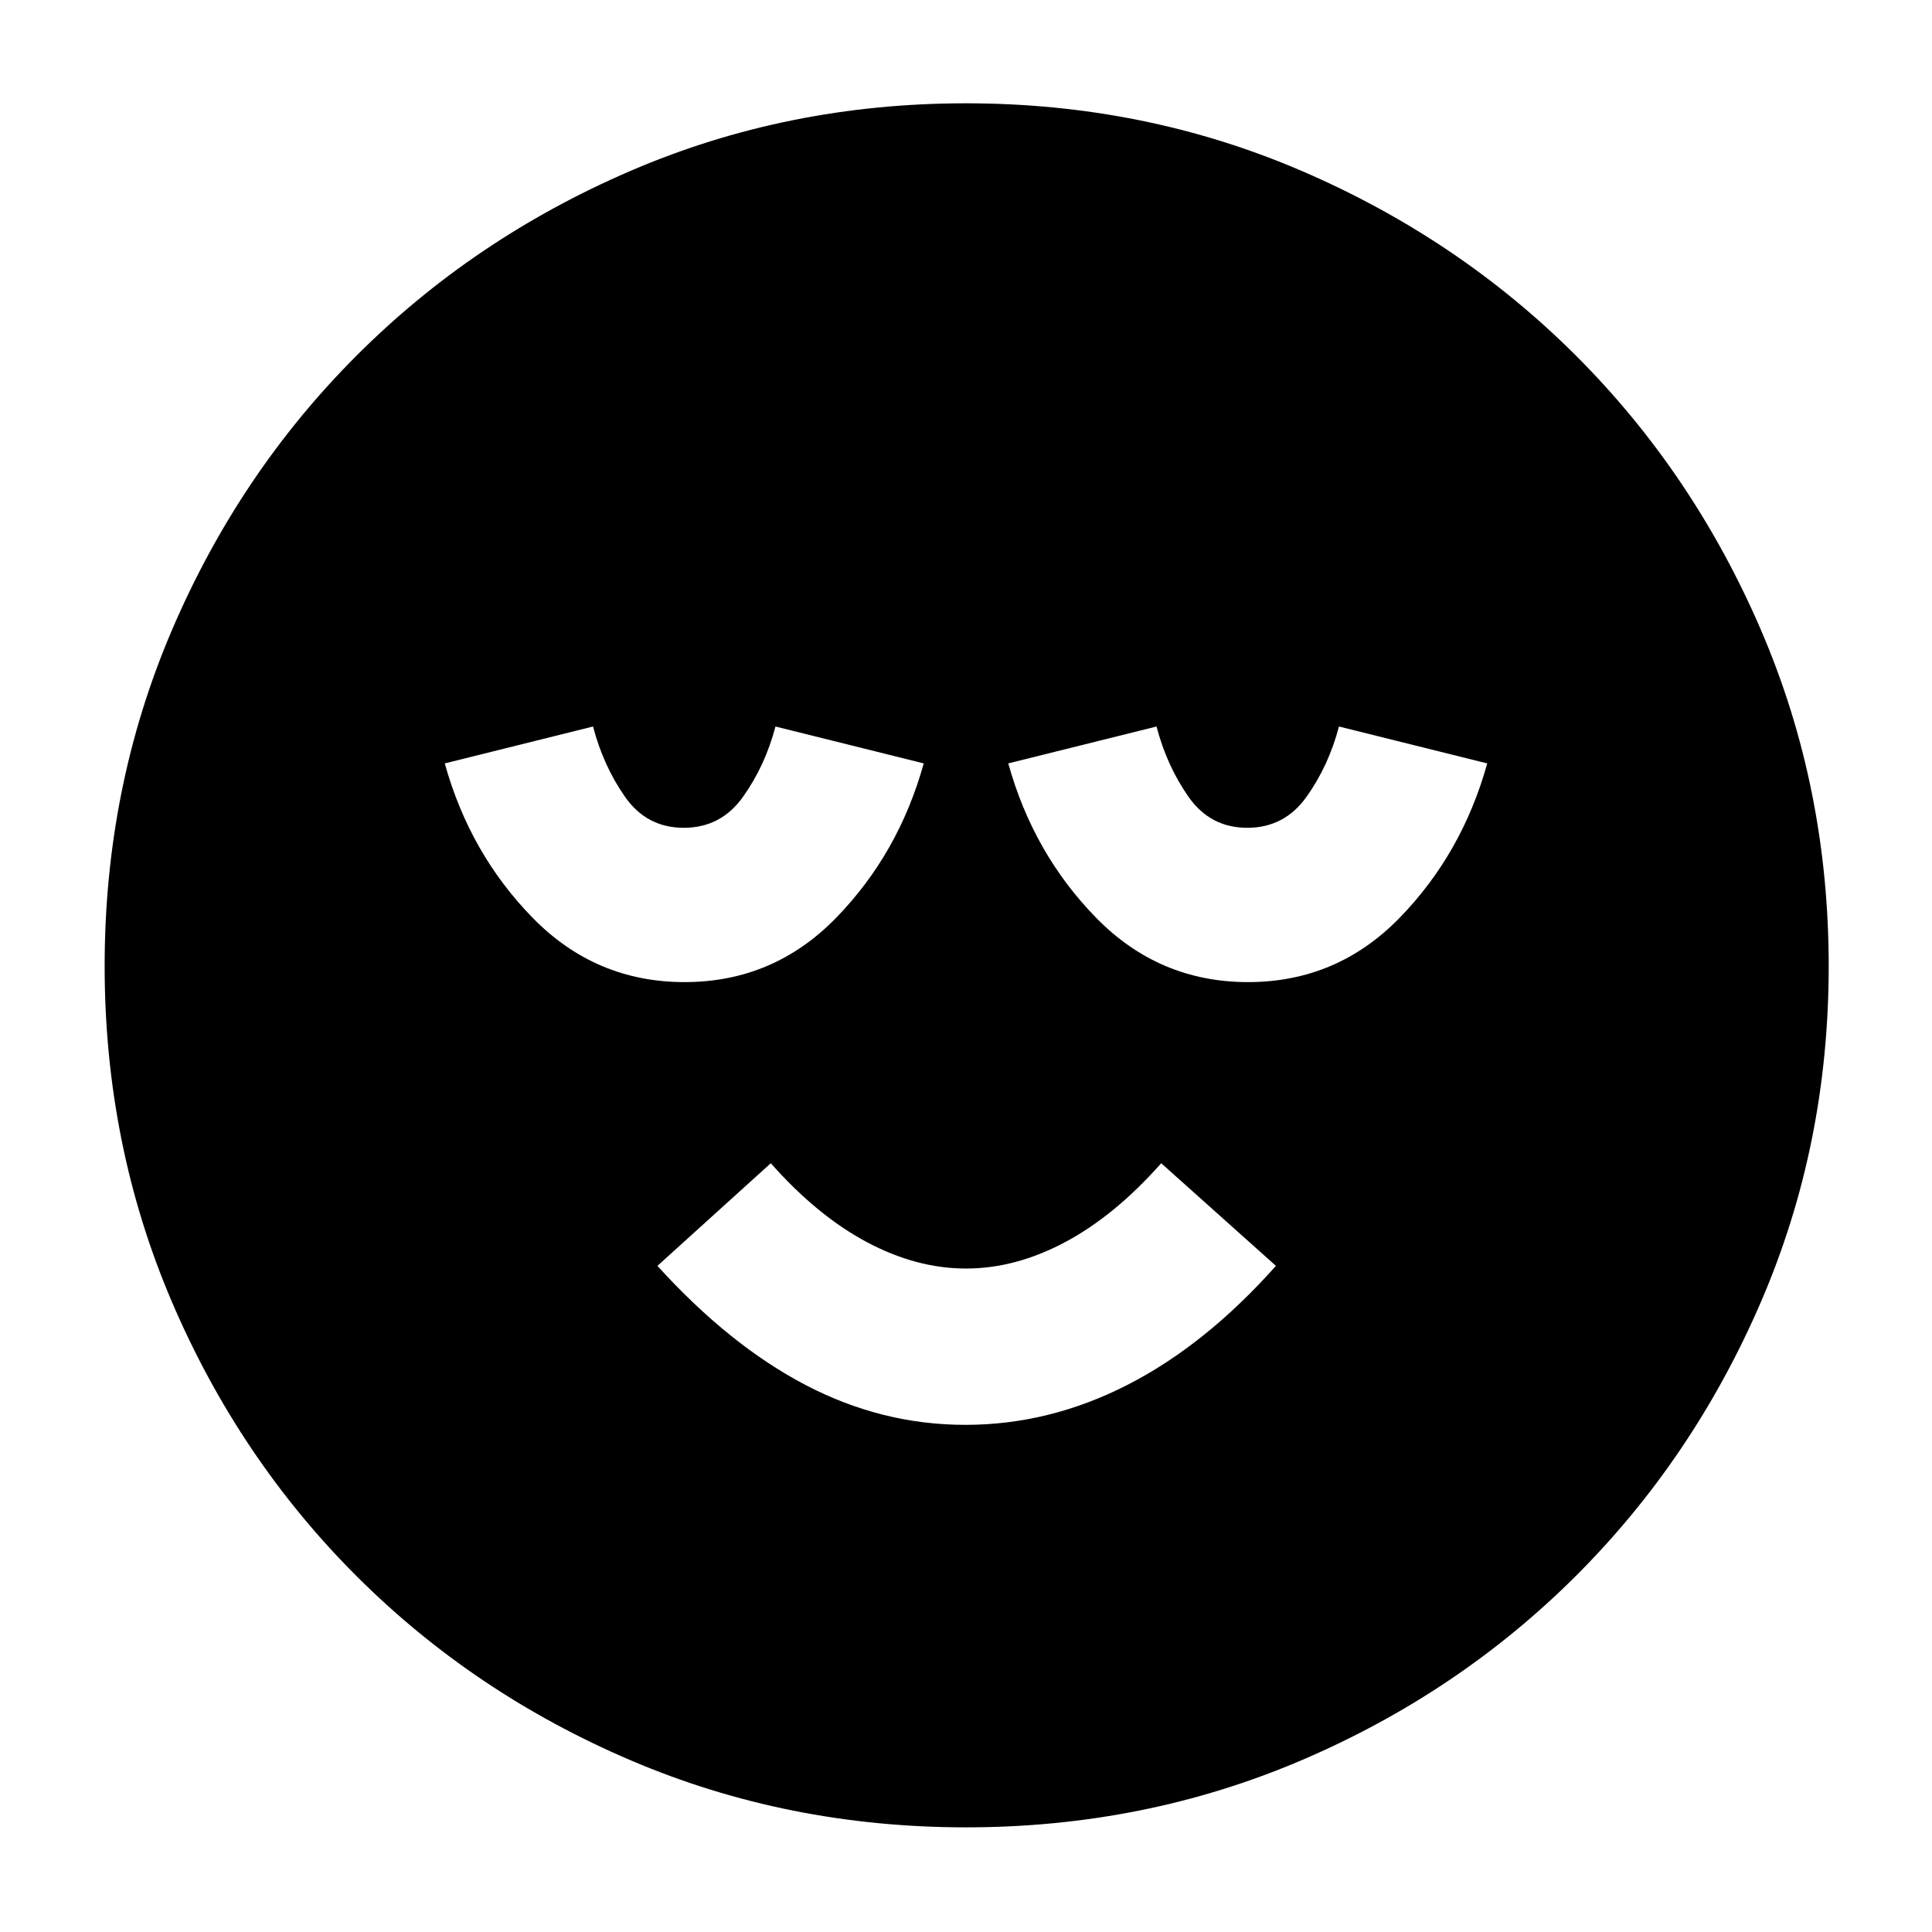 <svg xmlns="http://www.w3.org/2000/svg" height="40" viewBox="0 -960 960 960" width="40"><path d="M479.72-252q41.61 0 80.45-19.83Q599-291.67 634-331l-57-51q-23 26-47.67 39.17-24.66 13.16-49.33 13.16-24.67 0-49.33-13.16Q406-356 383-382l-56.33 51q35.66 39.33 73.55 59.17Q438.1-252 479.72-252Zm.29 200q-88.68 0-166.68-33.33-78-33.34-136.33-91.67-58.33-58.33-91.67-136.32Q52-391.32 52-479.99q0-88.68 33.33-166.68 33.34-78 91.57-136.36 58.22-58.37 136.26-92 78.04-33.64 166.78-33.64 88.73 0 166.81 33.58 78.07 33.58 136.39 91.86 58.32 58.28 91.92 136.39 33.61 78.11 33.61 166.92 0 88.77-33.64 166.76-33.63 77.99-92 136.24-58.36 58.25-136.35 91.59Q568.68-52 480.01-52ZM340.13-472q44.2 0 75.3-31.91 31.09-31.9 43.57-76.76L385.33-599q-5.14 19.51-16.12 34.92t-29.43 15.41q-18.45 0-29.22-15.41-10.78-15.41-15.89-34.92L221-580.67q12.48 44.86 43.71 76.76Q295.93-472 340.13-472Zm280 0q44.2 0 75.3-31.91 31.09-31.9 43.57-76.76L665.33-599q-5.14 19.51-16.12 34.92t-29.43 15.41q-18.45 0-29.22-15.41-10.78-15.41-15.89-34.92L501-580.67q12.48 44.86 43.71 76.76Q575.93-472 620.13-472Z"/></svg>